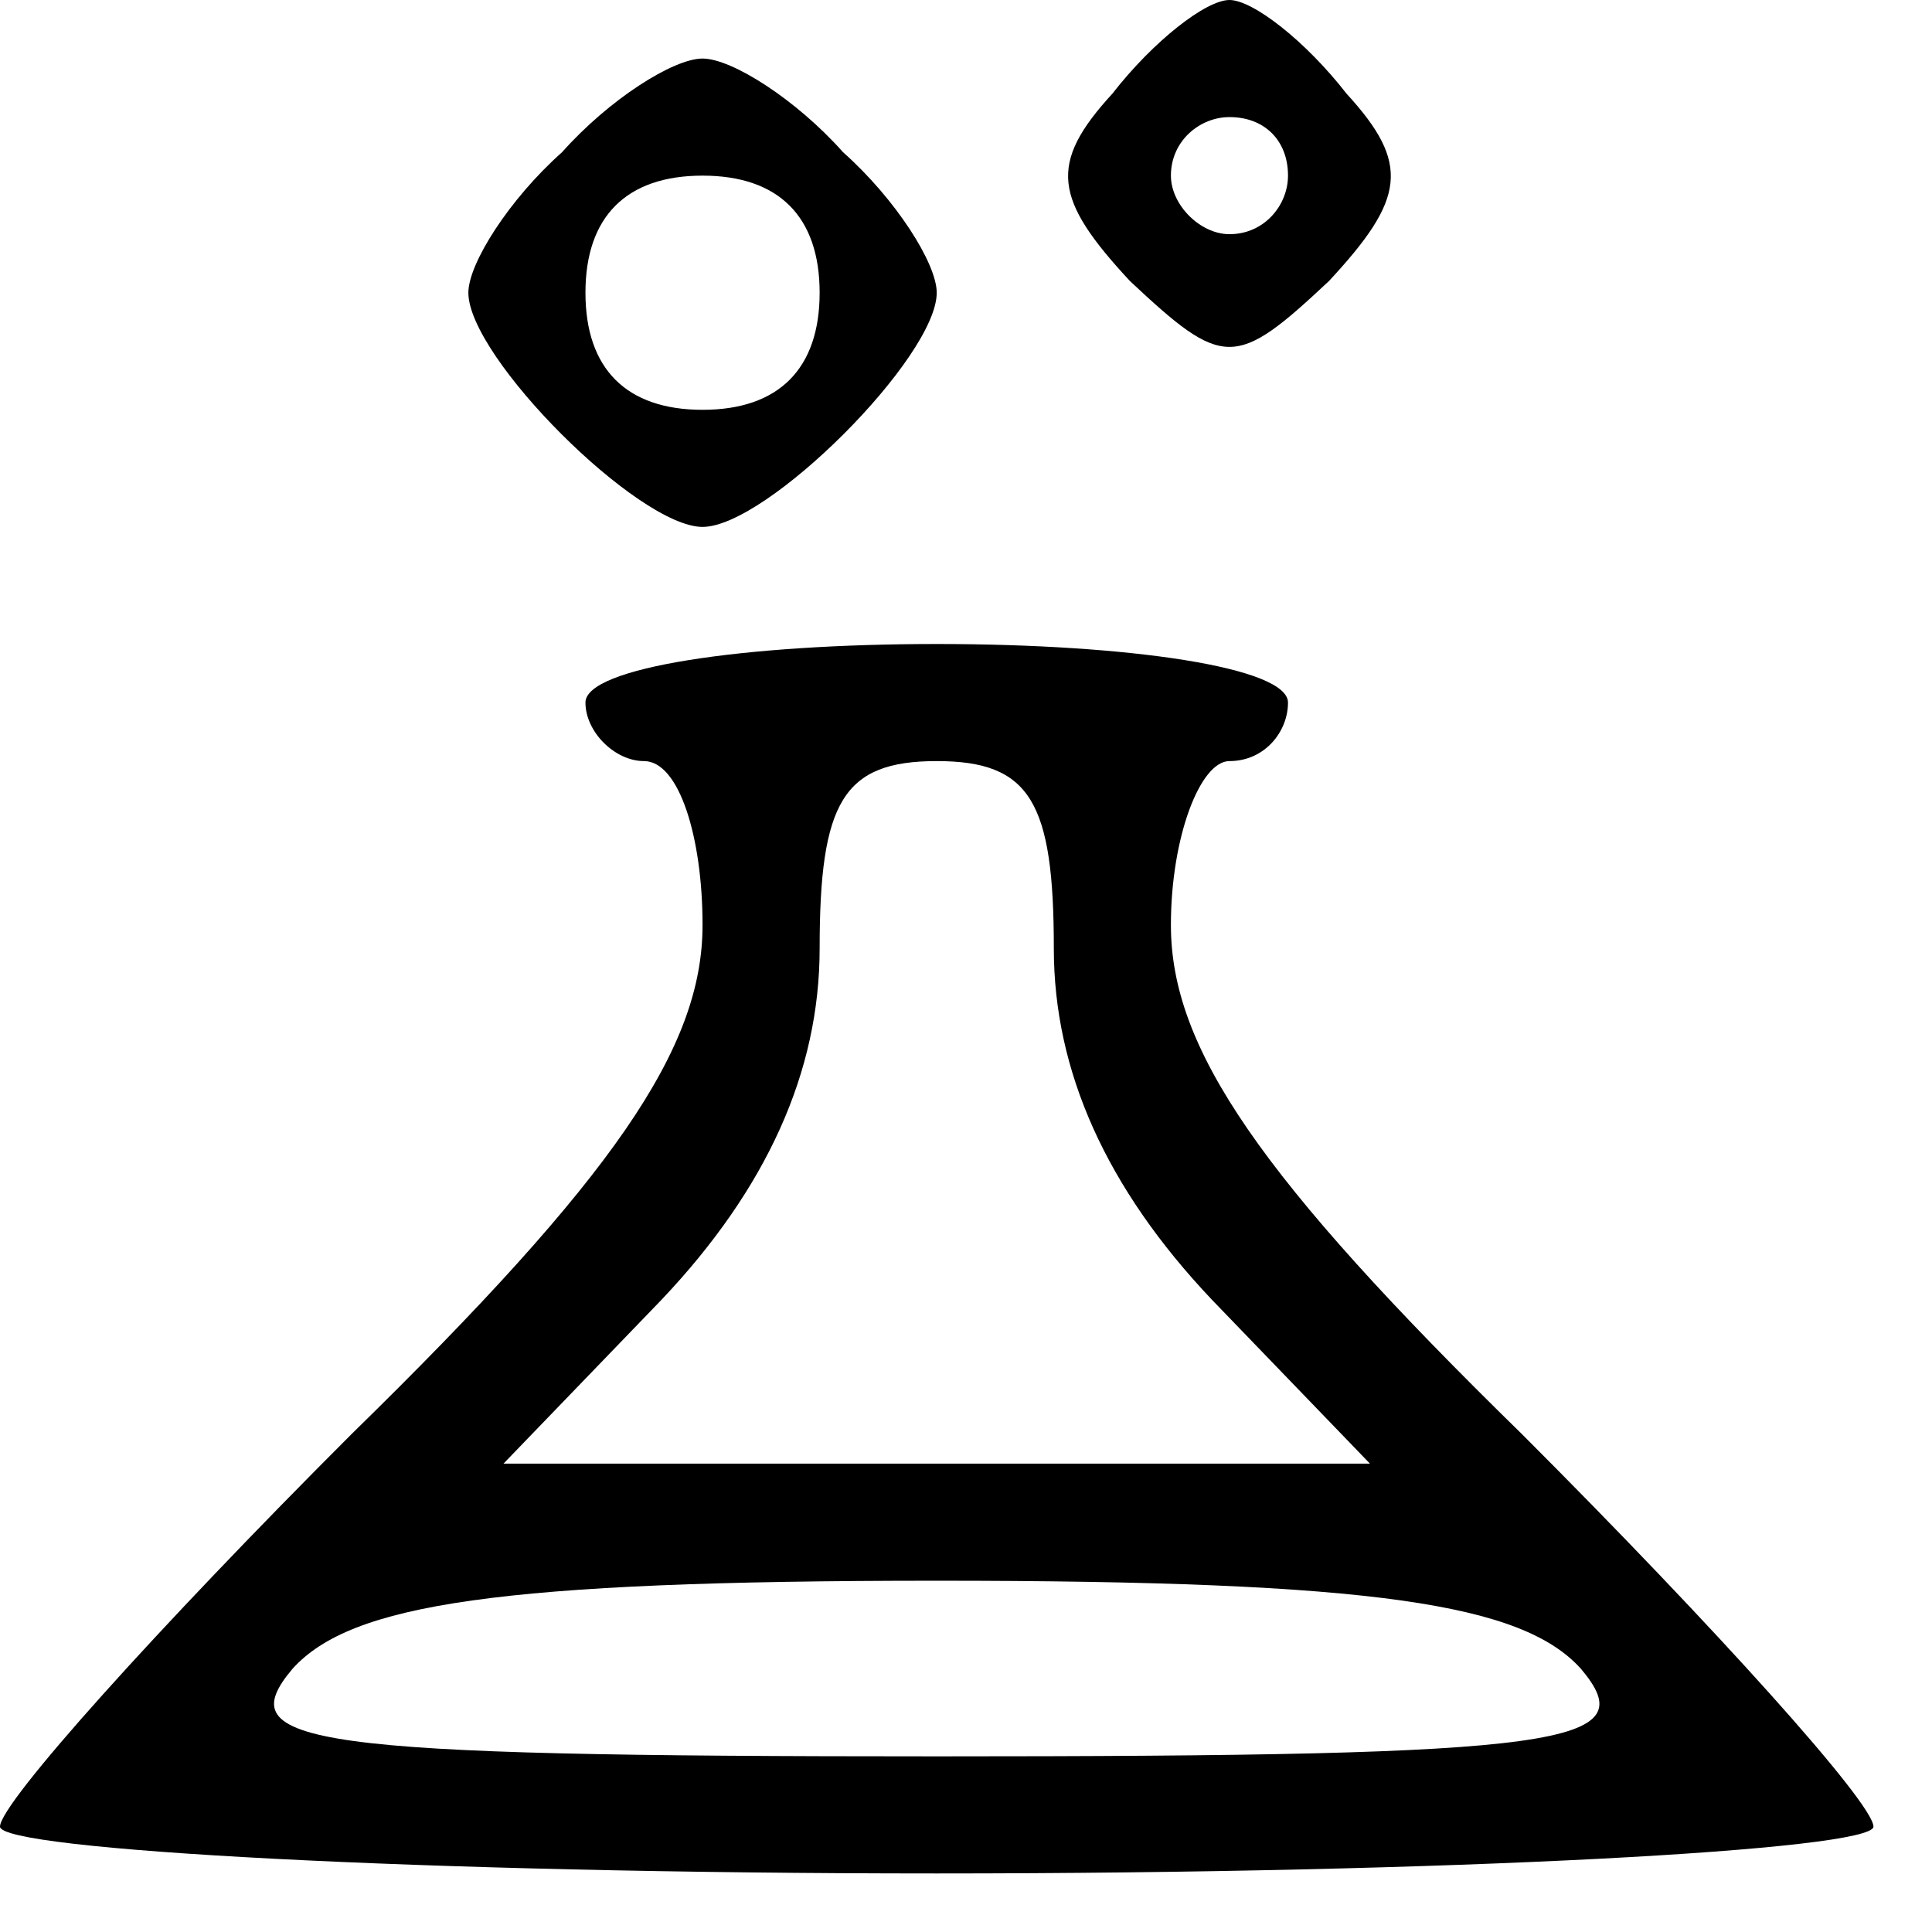 <?xml version="1.0" standalone="no"?>
<!DOCTYPE svg PUBLIC "-//W3C//DTD SVG 20010904//EN"
 "http://www.w3.org/TR/2001/REC-SVG-20010904/DTD/svg10.dtd">
<svg version="1.0" xmlns="http://www.w3.org/2000/svg"
 width="33pt" height="33pt" viewBox="0 0 33 33"
 preserveAspectRatio="xMidYMid meet">

<g transform="translate(0,33) scale(0.1,-0.1)"
fill="#000000" stroke="none">
<path d="M190 314 c-11 -12 -10 -18 3 -32 16 -15 18 -15 34 0 13 14 14 20 3
32 -7 9 -16 16 -20 16 -4 0 -13 -7 -20 -16z m30 -14 c0 -5 -4 -10 -10 -10 -5
0 -10 5 -10 10 0 6 5 10 10 10 6 0 10 -4 10 -10z"/>
<path d="M96 304 c-9 -8 -16 -19 -16 -24 0 -11 29 -40 40 -40 11 0 40 29 40
40 0 5 -7 16 -16 24 -8 9 -19 16 -24 16 -5 0 -16 -7 -24 -16z m44 -24 c0 -13
-7 -20 -20 -20 -13 0 -20 7 -20 20 0 13 7 20 20 20 13 0 20 -7 20 -20z"/>
<path d="M100 210 c0 -5 5 -10 10 -10 6 0 10 -13 10 -28 0 -21 -15 -43 -60
-87 -33 -33 -60 -63 -60 -67 0 -4 72 -8 160 -8 88 0 160 4 160 8 0 4 -27 34
-60 67 -45 44 -60 66 -60 87 0 15 5 28 10 28 6 0 10 5 10 10 0 6 -27 10 -60
10 -33 0 -60 -4 -60 -10z m80 -42 c0 -21 9 -41 27 -60 l27 -28 -74 0 -74 0 27
28 c18 19 27 39 27 60 0 25 4 32 20 32 16 0 20 -7 20 -32z m90 -123 c11 -13
-2 -15 -110 -15 -108 0 -121 2 -110 15 10 11 35 15 110 15 75 0 100 -4 110
-15z"/>
</g>
</svg>
